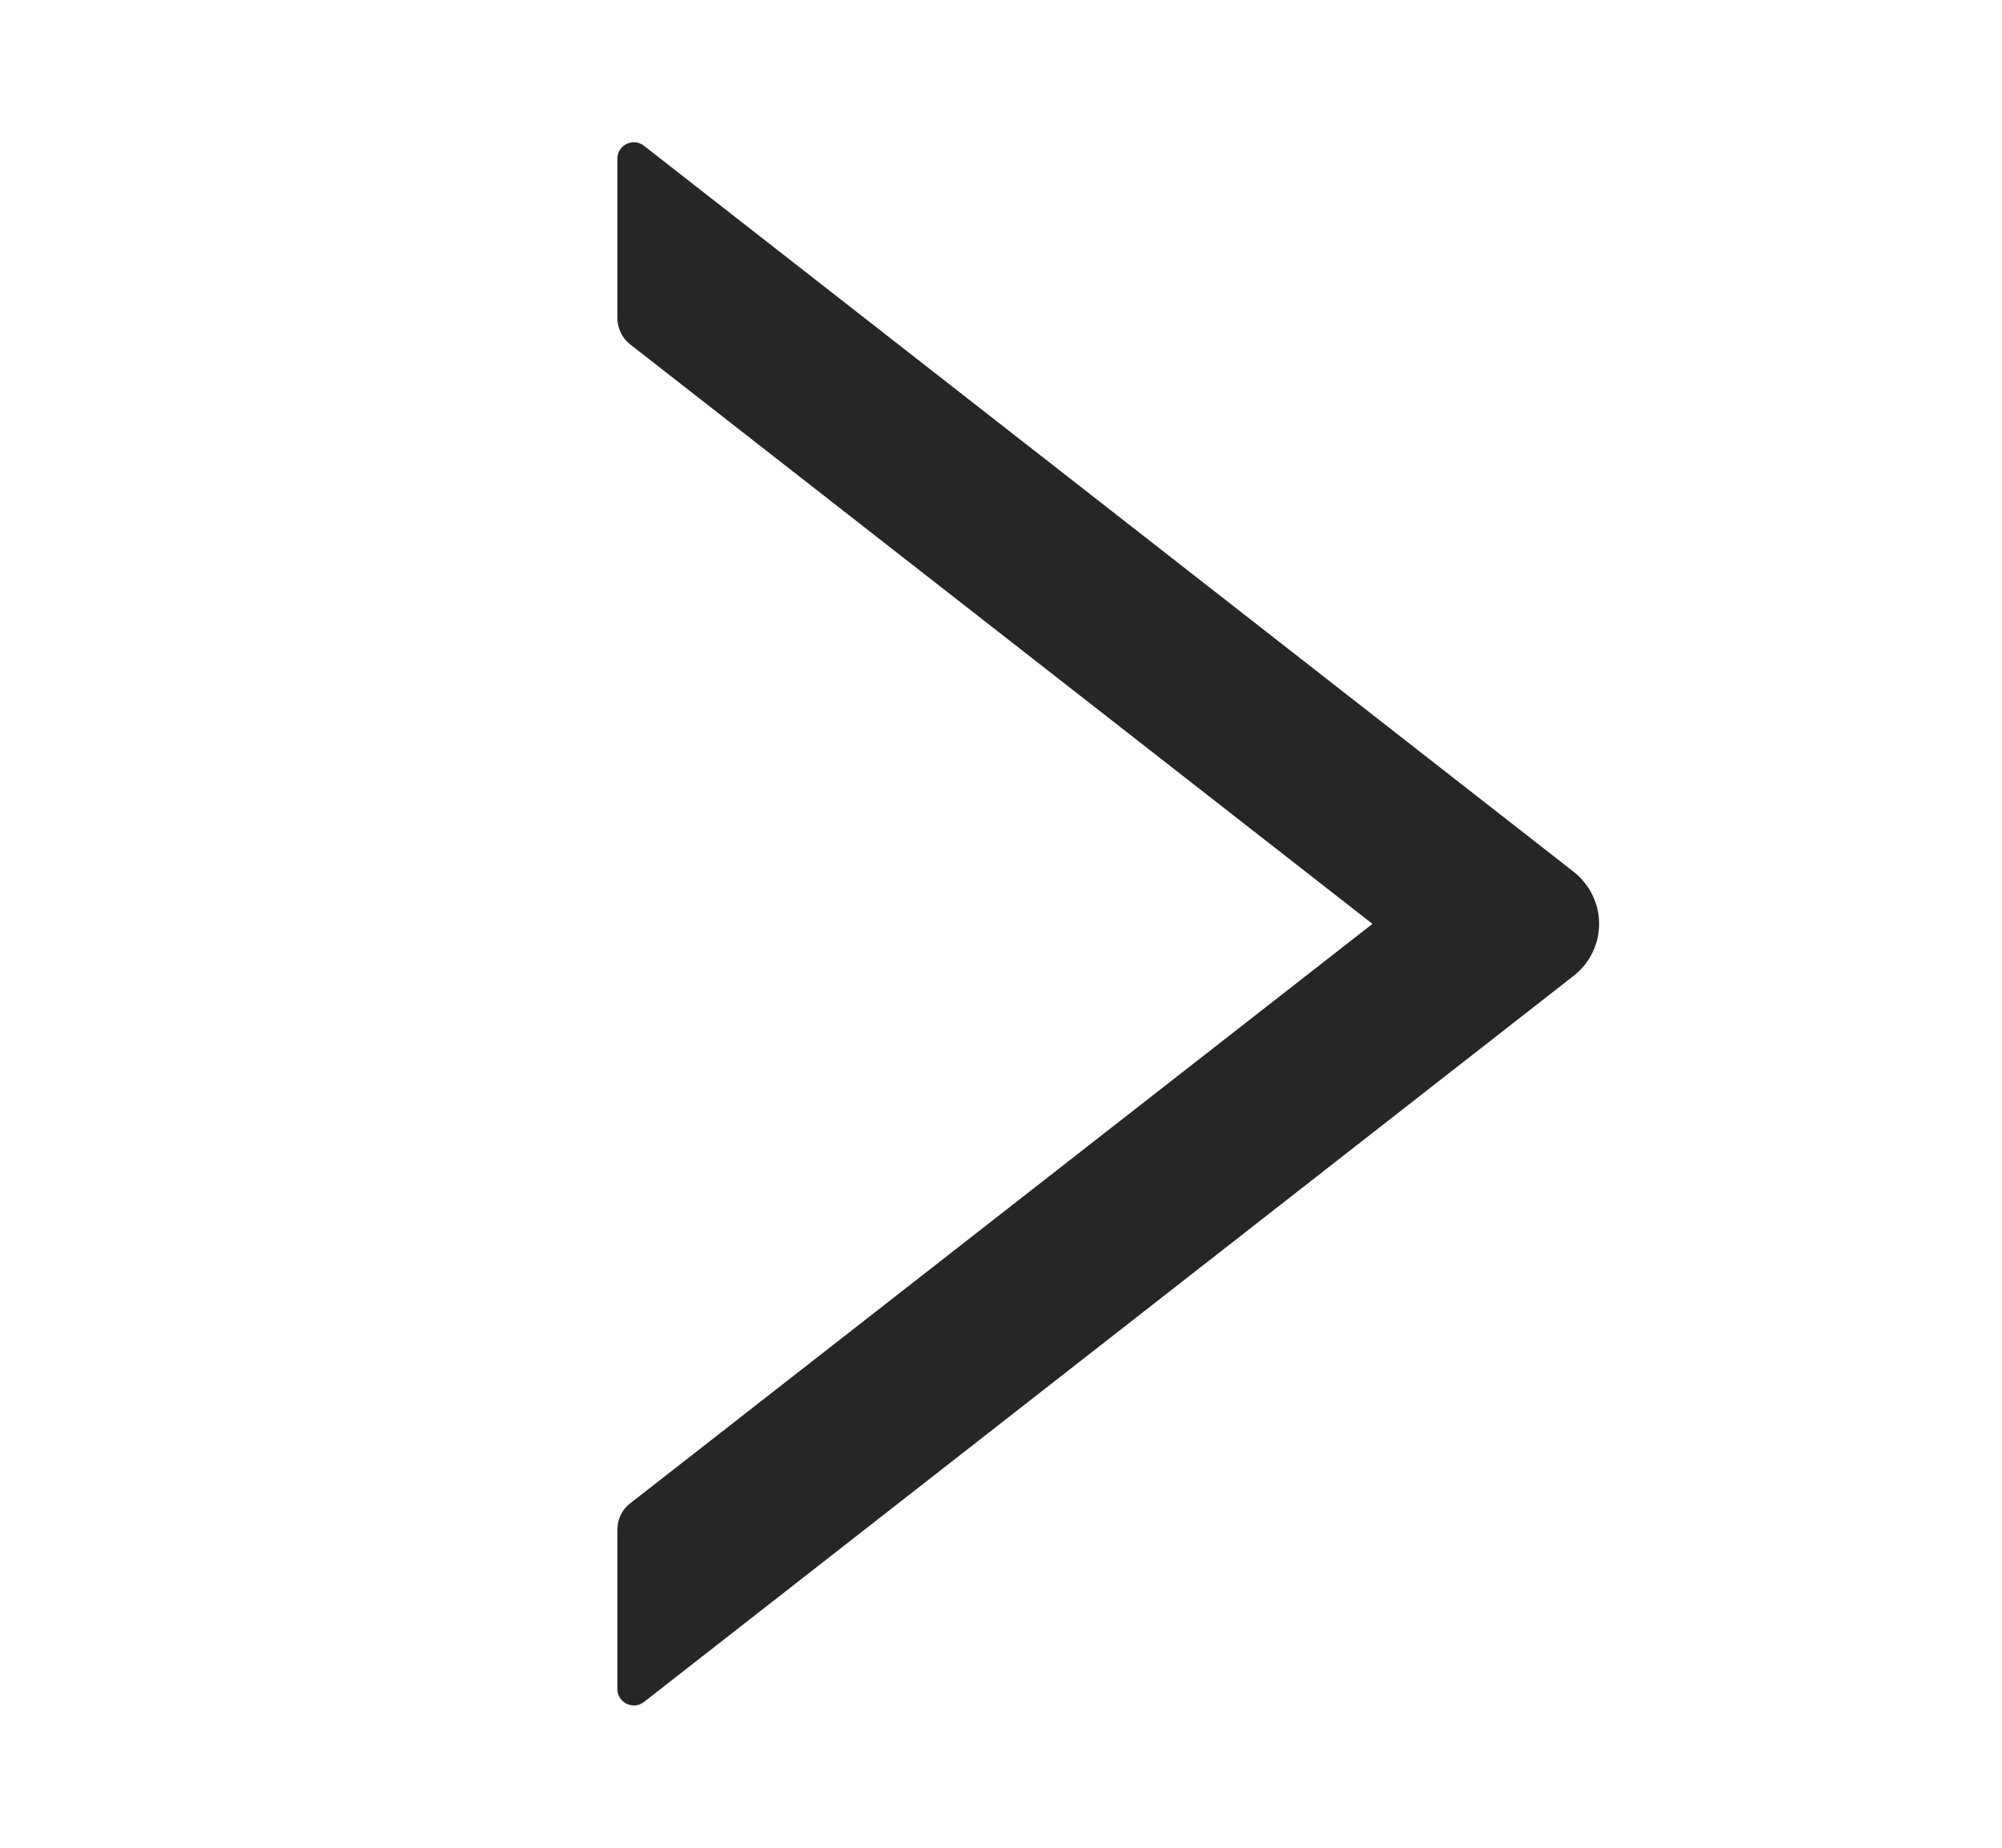 <svg width="13" height="12" viewBox="0 0 13 12" fill="none" xmlns="http://www.w3.org/2000/svg">
<path d="M10.219 5.662L4.182 0.947C4.166 0.934 4.147 0.927 4.127 0.924C4.107 0.922 4.087 0.926 4.069 0.935C4.051 0.943 4.035 0.957 4.025 0.974C4.014 0.991 4.009 1.011 4.009 1.031V2.066C4.009 2.132 4.04 2.195 4.09 2.235L8.912 6L4.09 9.765C4.038 9.805 4.009 9.868 4.009 9.933V10.969C4.009 11.058 4.112 11.108 4.182 11.053L10.219 6.337C10.27 6.297 10.312 6.246 10.34 6.188C10.369 6.129 10.384 6.065 10.384 6C10.384 5.935 10.369 5.871 10.34 5.812C10.312 5.754 10.27 5.702 10.219 5.662Z" fill="black" fill-opacity="0.85"/>
</svg>
